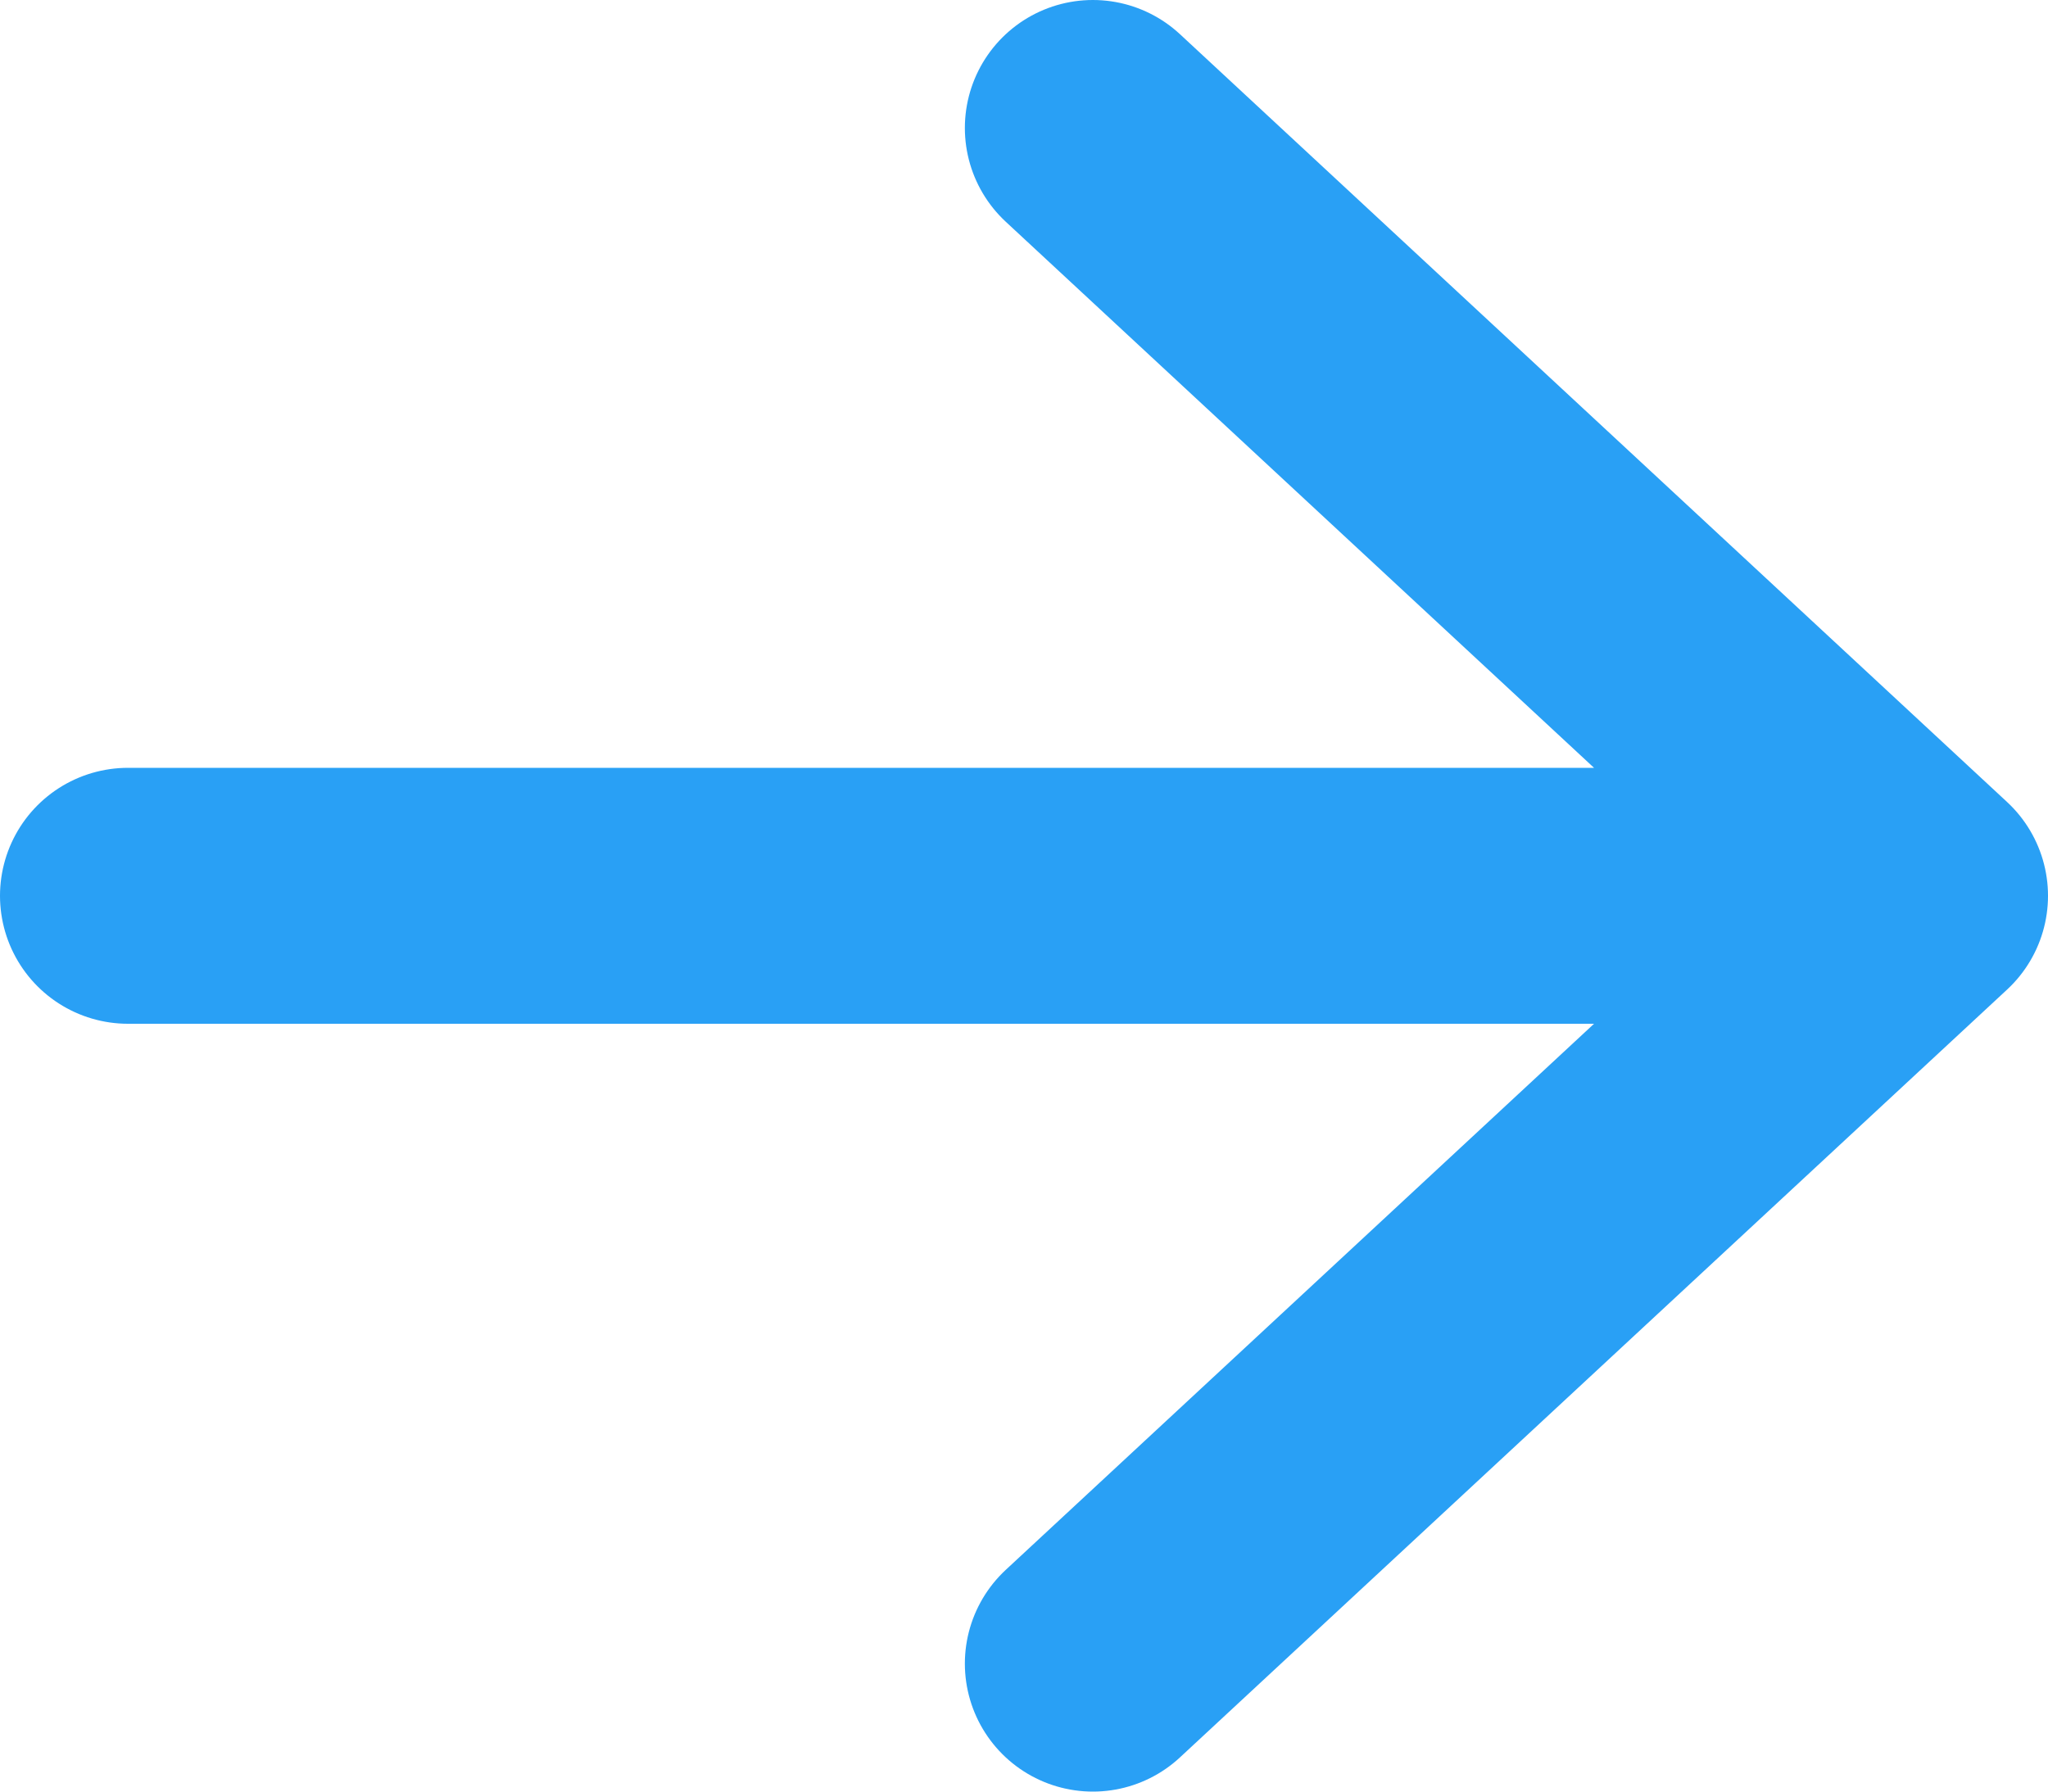 <svg width="16" height="14" viewBox="0 0 16 14" fill="none" xmlns="http://www.w3.org/2000/svg">
<path d="M8.538 1L15 7L8.538 13M14.103 7H1" stroke="#29A0F5" stroke-width="2" stroke-linecap="round" stroke-linejoin="round"/>
</svg>
